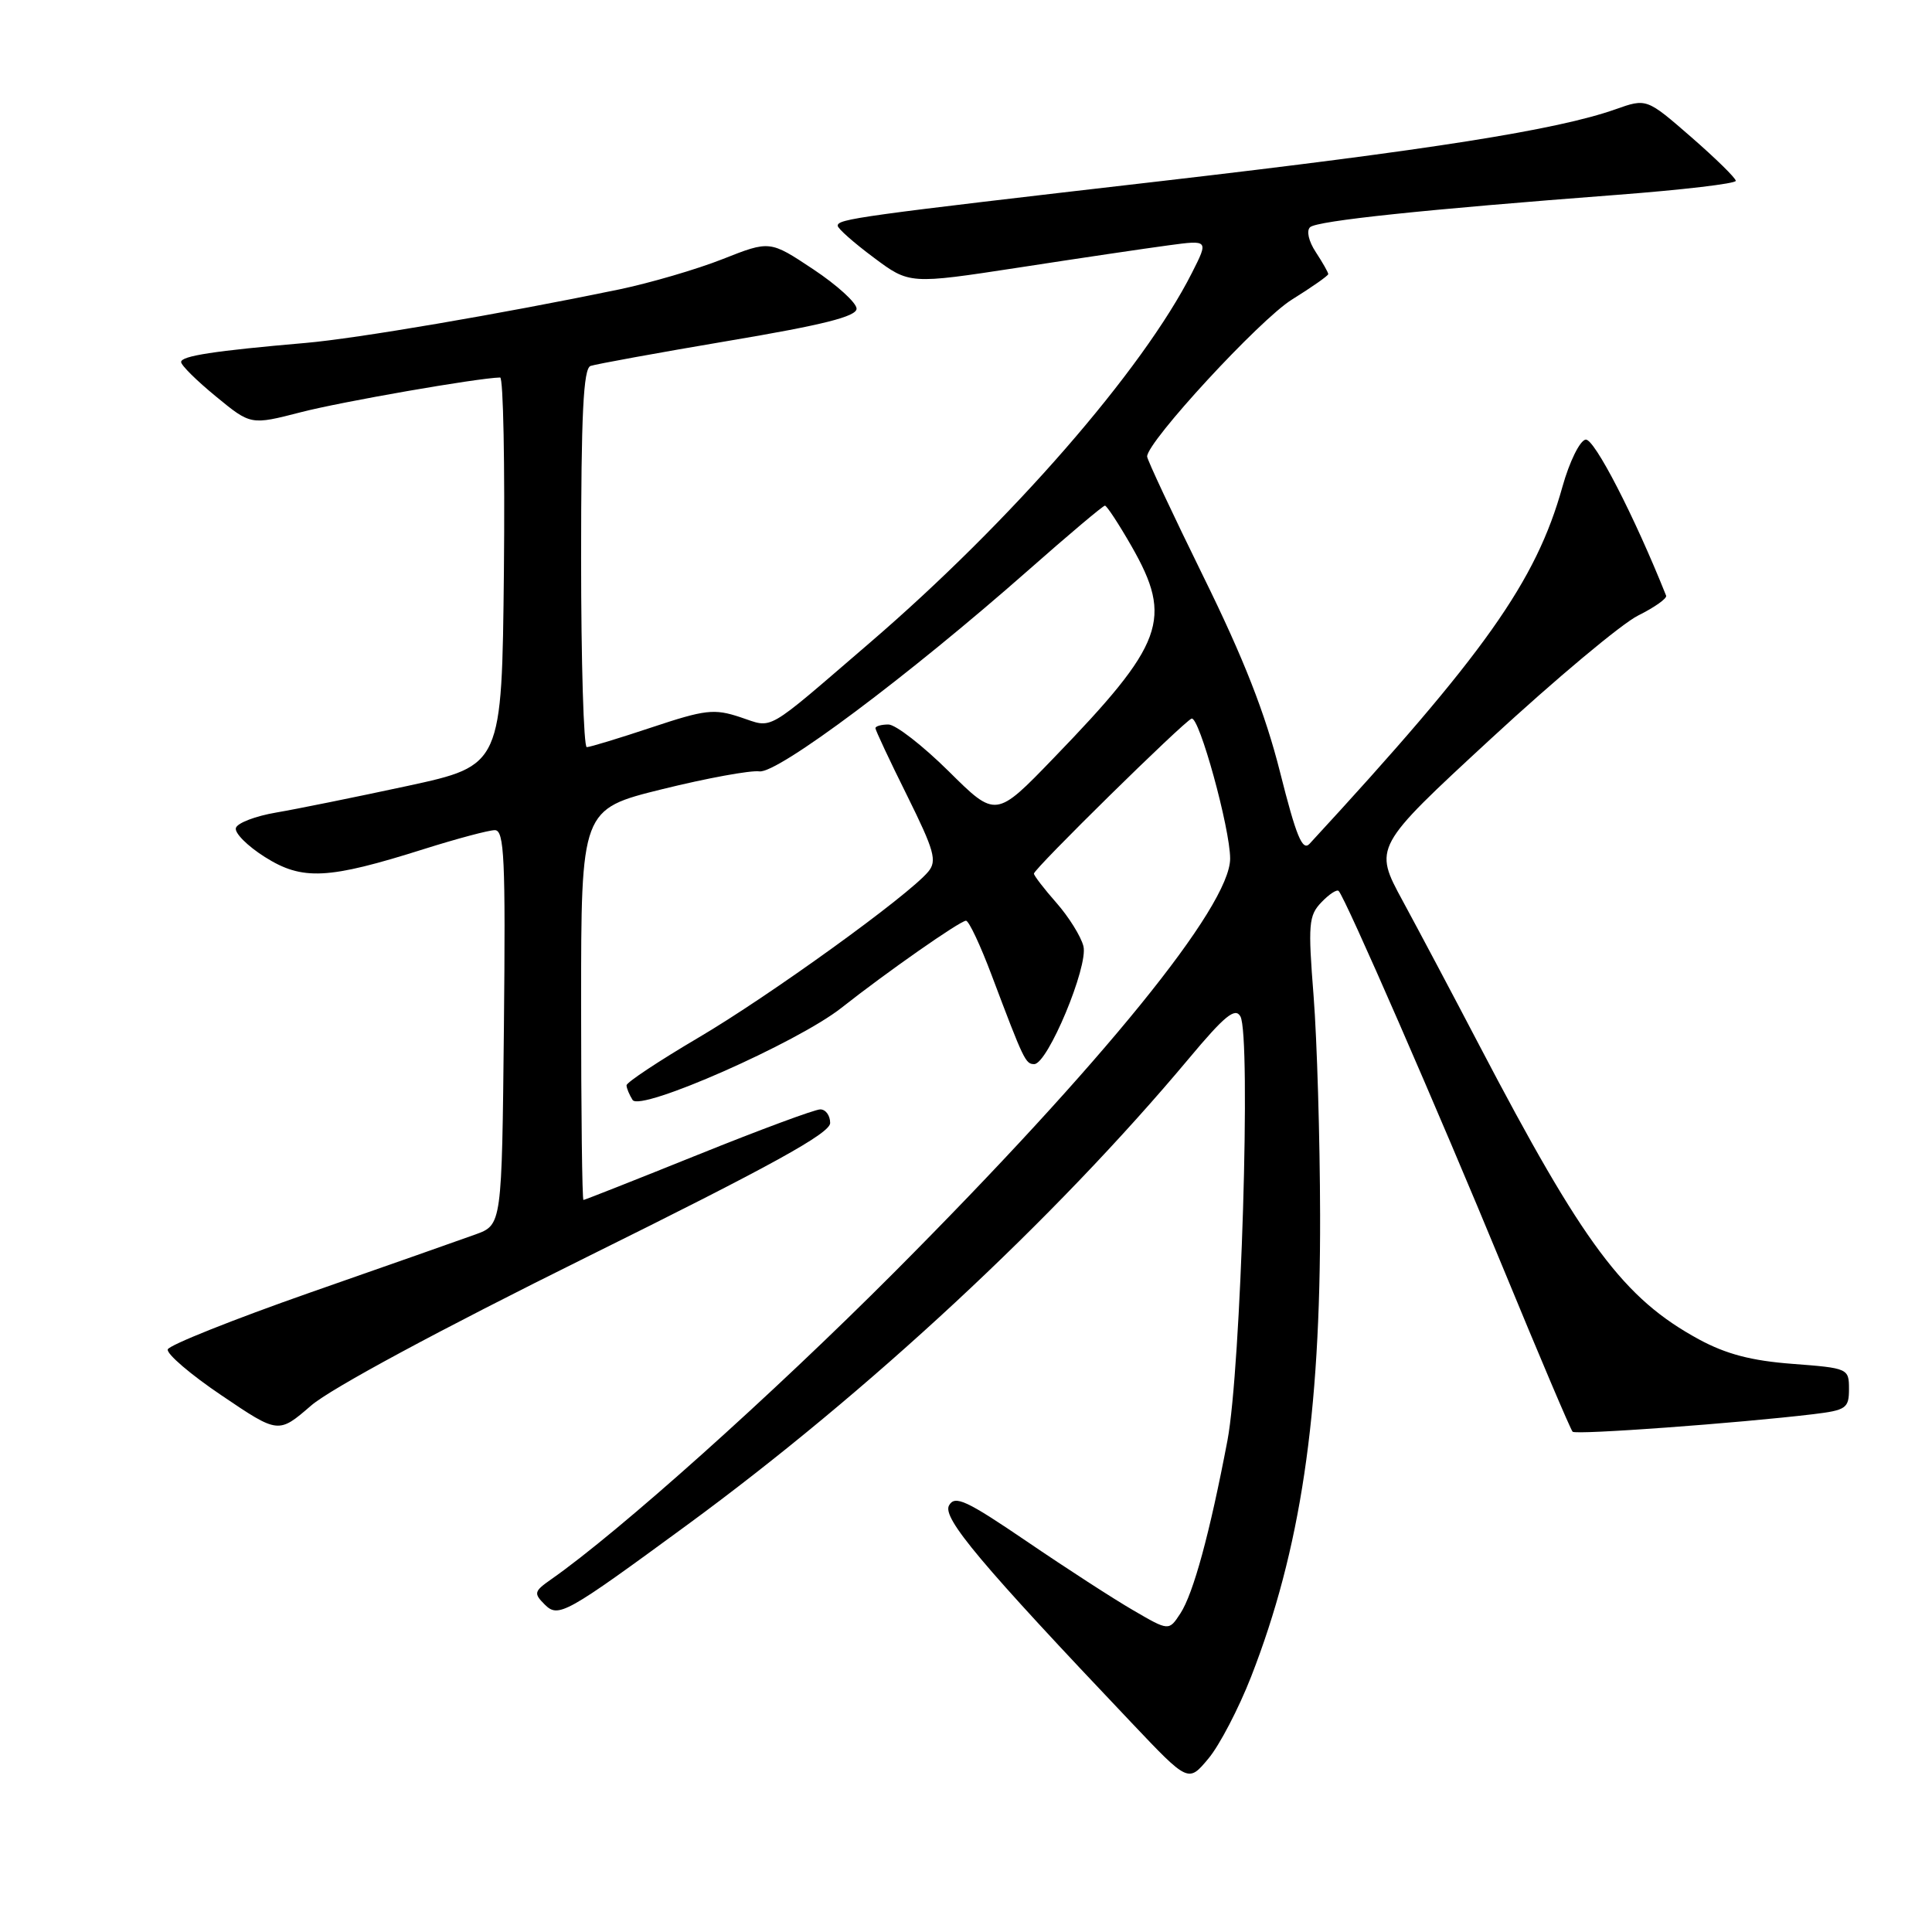 <?xml version="1.0" encoding="UTF-8" standalone="no"?>
<!DOCTYPE svg PUBLIC "-//W3C//DTD SVG 1.1//EN" "http://www.w3.org/Graphics/SVG/1.1/DTD/svg11.dtd" >
<svg xmlns="http://www.w3.org/2000/svg" xmlns:xlink="http://www.w3.org/1999/xlink" version="1.1" viewBox="0 0 256 256">
 <g >
 <path fill="currentColor"
d=" M 165.78 222.17 C 172.32 205.41 174.98 187.65 174.92 161.00 C 174.90 150.82 174.51 137.78 174.06 132.00 C 173.31 122.47 173.40 121.32 175.09 119.56 C 176.11 118.49 177.14 117.81 177.38 118.06 C 178.27 118.96 190.57 147.17 199.11 167.88 C 203.95 179.63 208.12 189.46 208.38 189.71 C 208.82 190.15 230.31 188.58 240.25 187.39 C 244.63 186.86 245.00 186.60 245.00 184.05 C 245.00 181.33 244.88 181.28 237.53 180.72 C 232.08 180.31 228.73 179.43 225.11 177.47 C 215.14 172.04 209.86 164.97 196.01 138.50 C 192.56 131.90 187.99 123.29 185.87 119.38 C 182.00 112.25 182.00 112.25 197.56 97.88 C 206.12 89.97 214.91 82.62 217.08 81.55 C 219.25 80.47 220.91 79.29 220.77 78.93 C 216.56 68.38 211.23 58.04 210.10 58.25 C 209.33 58.39 207.96 61.18 207.03 64.50 C 203.53 77.05 196.72 86.66 173.53 111.80 C 172.58 112.83 171.76 110.84 169.61 102.30 C 167.65 94.53 164.80 87.25 159.44 76.37 C 155.35 68.04 152.00 60.90 152.00 60.49 C 152.00 58.52 166.93 42.34 171.18 39.70 C 173.83 38.05 176.00 36.53 176.00 36.32 C 176.00 36.10 175.26 34.80 174.35 33.41 C 173.40 31.97 173.08 30.56 173.60 30.10 C 174.56 29.25 188.77 27.76 214.25 25.82 C 222.91 25.16 230.00 24.33 230.00 23.96 C 230.00 23.60 227.34 20.99 224.09 18.16 C 218.18 13.02 218.18 13.02 214.04 14.49 C 206.29 17.22 189.56 19.86 154.00 23.98 C 113.57 28.65 111.00 29.01 111.00 29.91 C 111.00 30.28 113.14 32.17 115.76 34.12 C 120.51 37.67 120.51 37.67 135.01 35.45 C 142.98 34.22 151.90 32.90 154.82 32.51 C 160.15 31.79 160.15 31.79 157.94 36.15 C 151.43 49.03 133.93 69.12 115.22 85.20 C 101.12 97.32 102.55 96.50 98.09 95.03 C 94.62 93.88 93.45 94.02 86.36 96.38 C 82.04 97.82 78.16 99.00 77.75 99.00 C 77.34 99.00 77.00 87.74 77.00 73.97 C 77.00 54.85 77.30 48.83 78.25 48.49 C 78.94 48.25 87.15 46.75 96.50 45.17 C 109.05 43.06 113.50 41.94 113.50 40.90 C 113.50 40.13 110.92 37.78 107.76 35.68 C 102.01 31.86 102.01 31.86 95.76 34.33 C 92.32 35.69 86.12 37.50 82.00 38.36 C 66.35 41.60 47.24 44.86 40.50 45.44 C 28.39 46.49 24.00 47.16 24.00 47.97 C 24.00 48.41 26.08 50.46 28.62 52.54 C 33.23 56.33 33.23 56.33 39.87 54.62 C 45.28 53.22 63.26 50.09 66.27 50.02 C 66.69 50.01 66.91 61.57 66.77 75.72 C 66.50 101.43 66.50 101.43 54.00 104.14 C 47.12 105.62 39.28 107.21 36.57 107.67 C 33.87 108.13 31.47 109.04 31.26 109.70 C 31.04 110.35 32.77 112.09 35.10 113.56 C 40.07 116.70 43.44 116.53 56.19 112.50 C 60.54 111.13 64.76 110.00 65.57 110.00 C 66.82 110.00 67.00 113.73 66.77 136.15 C 66.50 162.30 66.50 162.30 63.00 163.57 C 61.08 164.27 51.19 167.74 41.04 171.29 C 30.89 174.85 22.42 178.23 22.23 178.80 C 22.04 179.38 25.26 182.14 29.39 184.92 C 36.89 189.99 36.89 189.99 41.23 186.24 C 43.85 183.98 58.29 176.20 77.78 166.55 C 102.25 154.44 110.00 150.17 110.00 148.80 C 110.00 147.81 109.41 147.00 108.69 147.00 C 107.97 147.00 100.69 149.70 92.50 153.00 C 84.31 156.30 77.48 159.00 77.31 159.00 C 77.14 159.00 77.00 147.35 77.00 133.11 C 77.00 107.23 77.00 107.23 87.75 104.57 C 93.66 103.11 99.45 102.05 100.62 102.21 C 103.02 102.54 120.33 89.59 136.23 75.58 C 141.58 70.86 146.16 67.00 146.41 67.00 C 146.65 67.00 148.24 69.42 149.93 72.37 C 155.46 82.05 154.28 85.27 139.62 100.44 C 131.95 108.39 131.95 108.39 125.70 102.19 C 122.26 98.79 118.67 96.00 117.72 96.00 C 116.78 96.00 116.00 96.22 116.00 96.49 C 116.00 96.75 117.88 100.77 120.19 105.41 C 123.81 112.72 124.19 114.07 123.00 115.50 C 120.39 118.65 101.95 131.97 92.50 137.52 C 87.28 140.60 83.01 143.43 83.02 143.81 C 83.02 144.19 83.39 145.06 83.82 145.75 C 84.84 147.34 105.65 138.16 111.50 133.54 C 117.45 128.84 127.23 122.00 128.00 122.00 C 128.38 122.00 129.91 125.26 131.41 129.25 C 135.66 140.52 135.89 141.00 137.04 141.00 C 138.82 141.00 144.23 128.03 143.56 125.38 C 143.24 124.09 141.63 121.51 139.99 119.64 C 138.34 117.77 137.00 116.02 137.00 115.76 C 137.00 115.12 156.88 95.58 157.89 95.22 C 158.89 94.86 163.00 109.78 163.00 113.77 C 163.00 120.07 146.12 140.86 118.51 168.57 C 102.29 184.84 81.99 203.01 73.03 209.27 C 70.76 210.86 70.69 211.12 72.18 212.61 C 73.99 214.41 74.91 213.90 91.00 202.10 C 115.02 184.50 139.72 161.54 157.50 140.30 C 162.27 134.59 163.67 133.45 164.36 134.68 C 165.79 137.24 164.44 181.41 162.64 190.89 C 160.31 203.14 158.13 211.16 156.40 213.80 C 154.88 216.12 154.88 216.12 150.19 213.39 C 147.61 211.90 141.26 207.79 136.08 204.26 C 128.02 198.78 126.53 198.09 125.75 199.48 C 124.83 201.13 129.92 207.19 149.98 228.32 C 157.46 236.21 157.46 236.21 160.12 233.02 C 161.59 231.27 164.13 226.39 165.78 222.17 Z "/>
</g>
</svg>